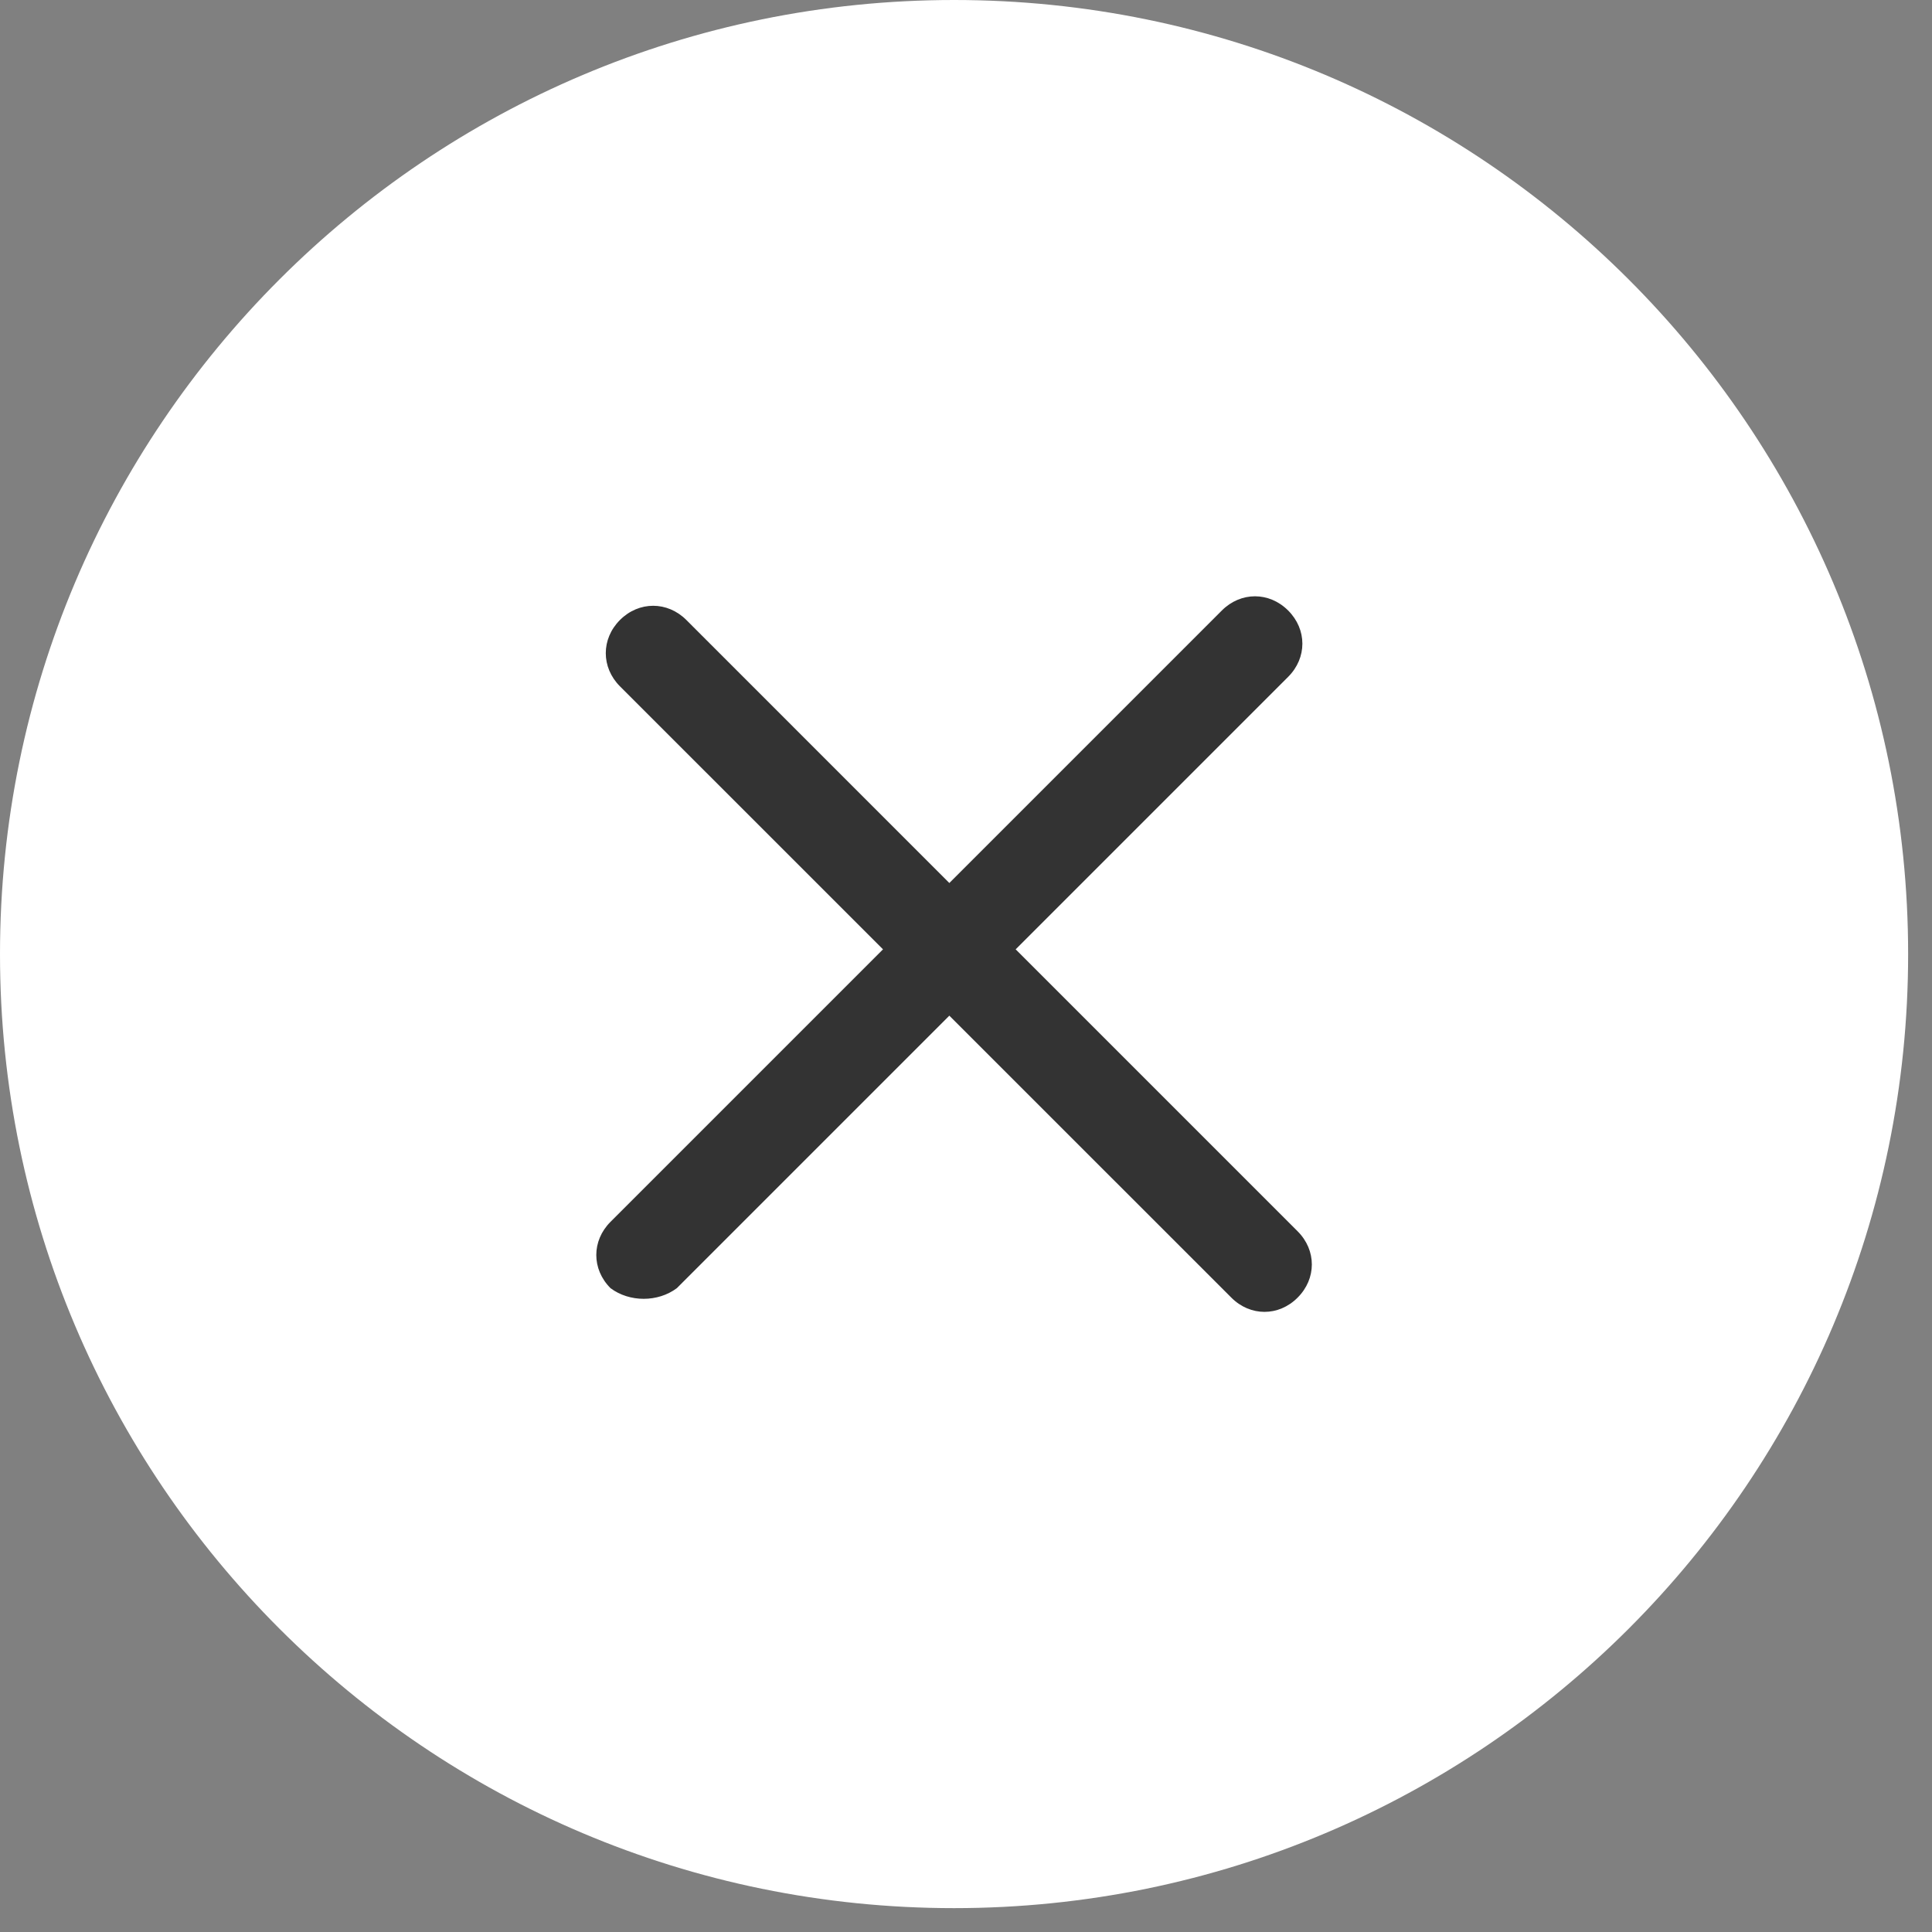 <svg width="48" height="48" fill="none" xmlns="http://www.w3.org/2000/svg">
  <rect width="100%" height="100%" fill="#808080" stroke="none"/>
  <path fill-rule="evenodd" clip-rule="evenodd"
    d="M47.407 23.704C47.407 36.795 36.795 47.407 23.704 47.407C10.613 47.407 0 36.795 0 23.704C0 10.613 10.613 0 23.704 0C36.795 0 47.407 10.613 47.407 23.704Z"
    fill="white" />
  <path fill-rule="evenodd" clip-rule="evenodd"
    d="M32.239 30.591L25.234 23.586L32.004 16.816C32.475 16.345 32.475 15.639 32.004 15.168C31.533 14.697 30.827 14.697 30.356 15.168L23.586 21.938L17.052 15.403C16.581 14.933 15.874 14.933 15.403 15.403C14.933 15.874 14.933 16.581 15.403 17.052L21.938 23.586L15.168 30.356C14.697 30.827 14.697 31.533 15.168 32.004C15.639 32.357 16.345 32.357 16.816 32.004L23.586 25.234L30.592 32.239C31.062 32.711 31.77 32.711 32.239 32.239C32.71 31.769 32.71 31.061 32.239 30.591Z"
    fill="#333333" />
</svg>
